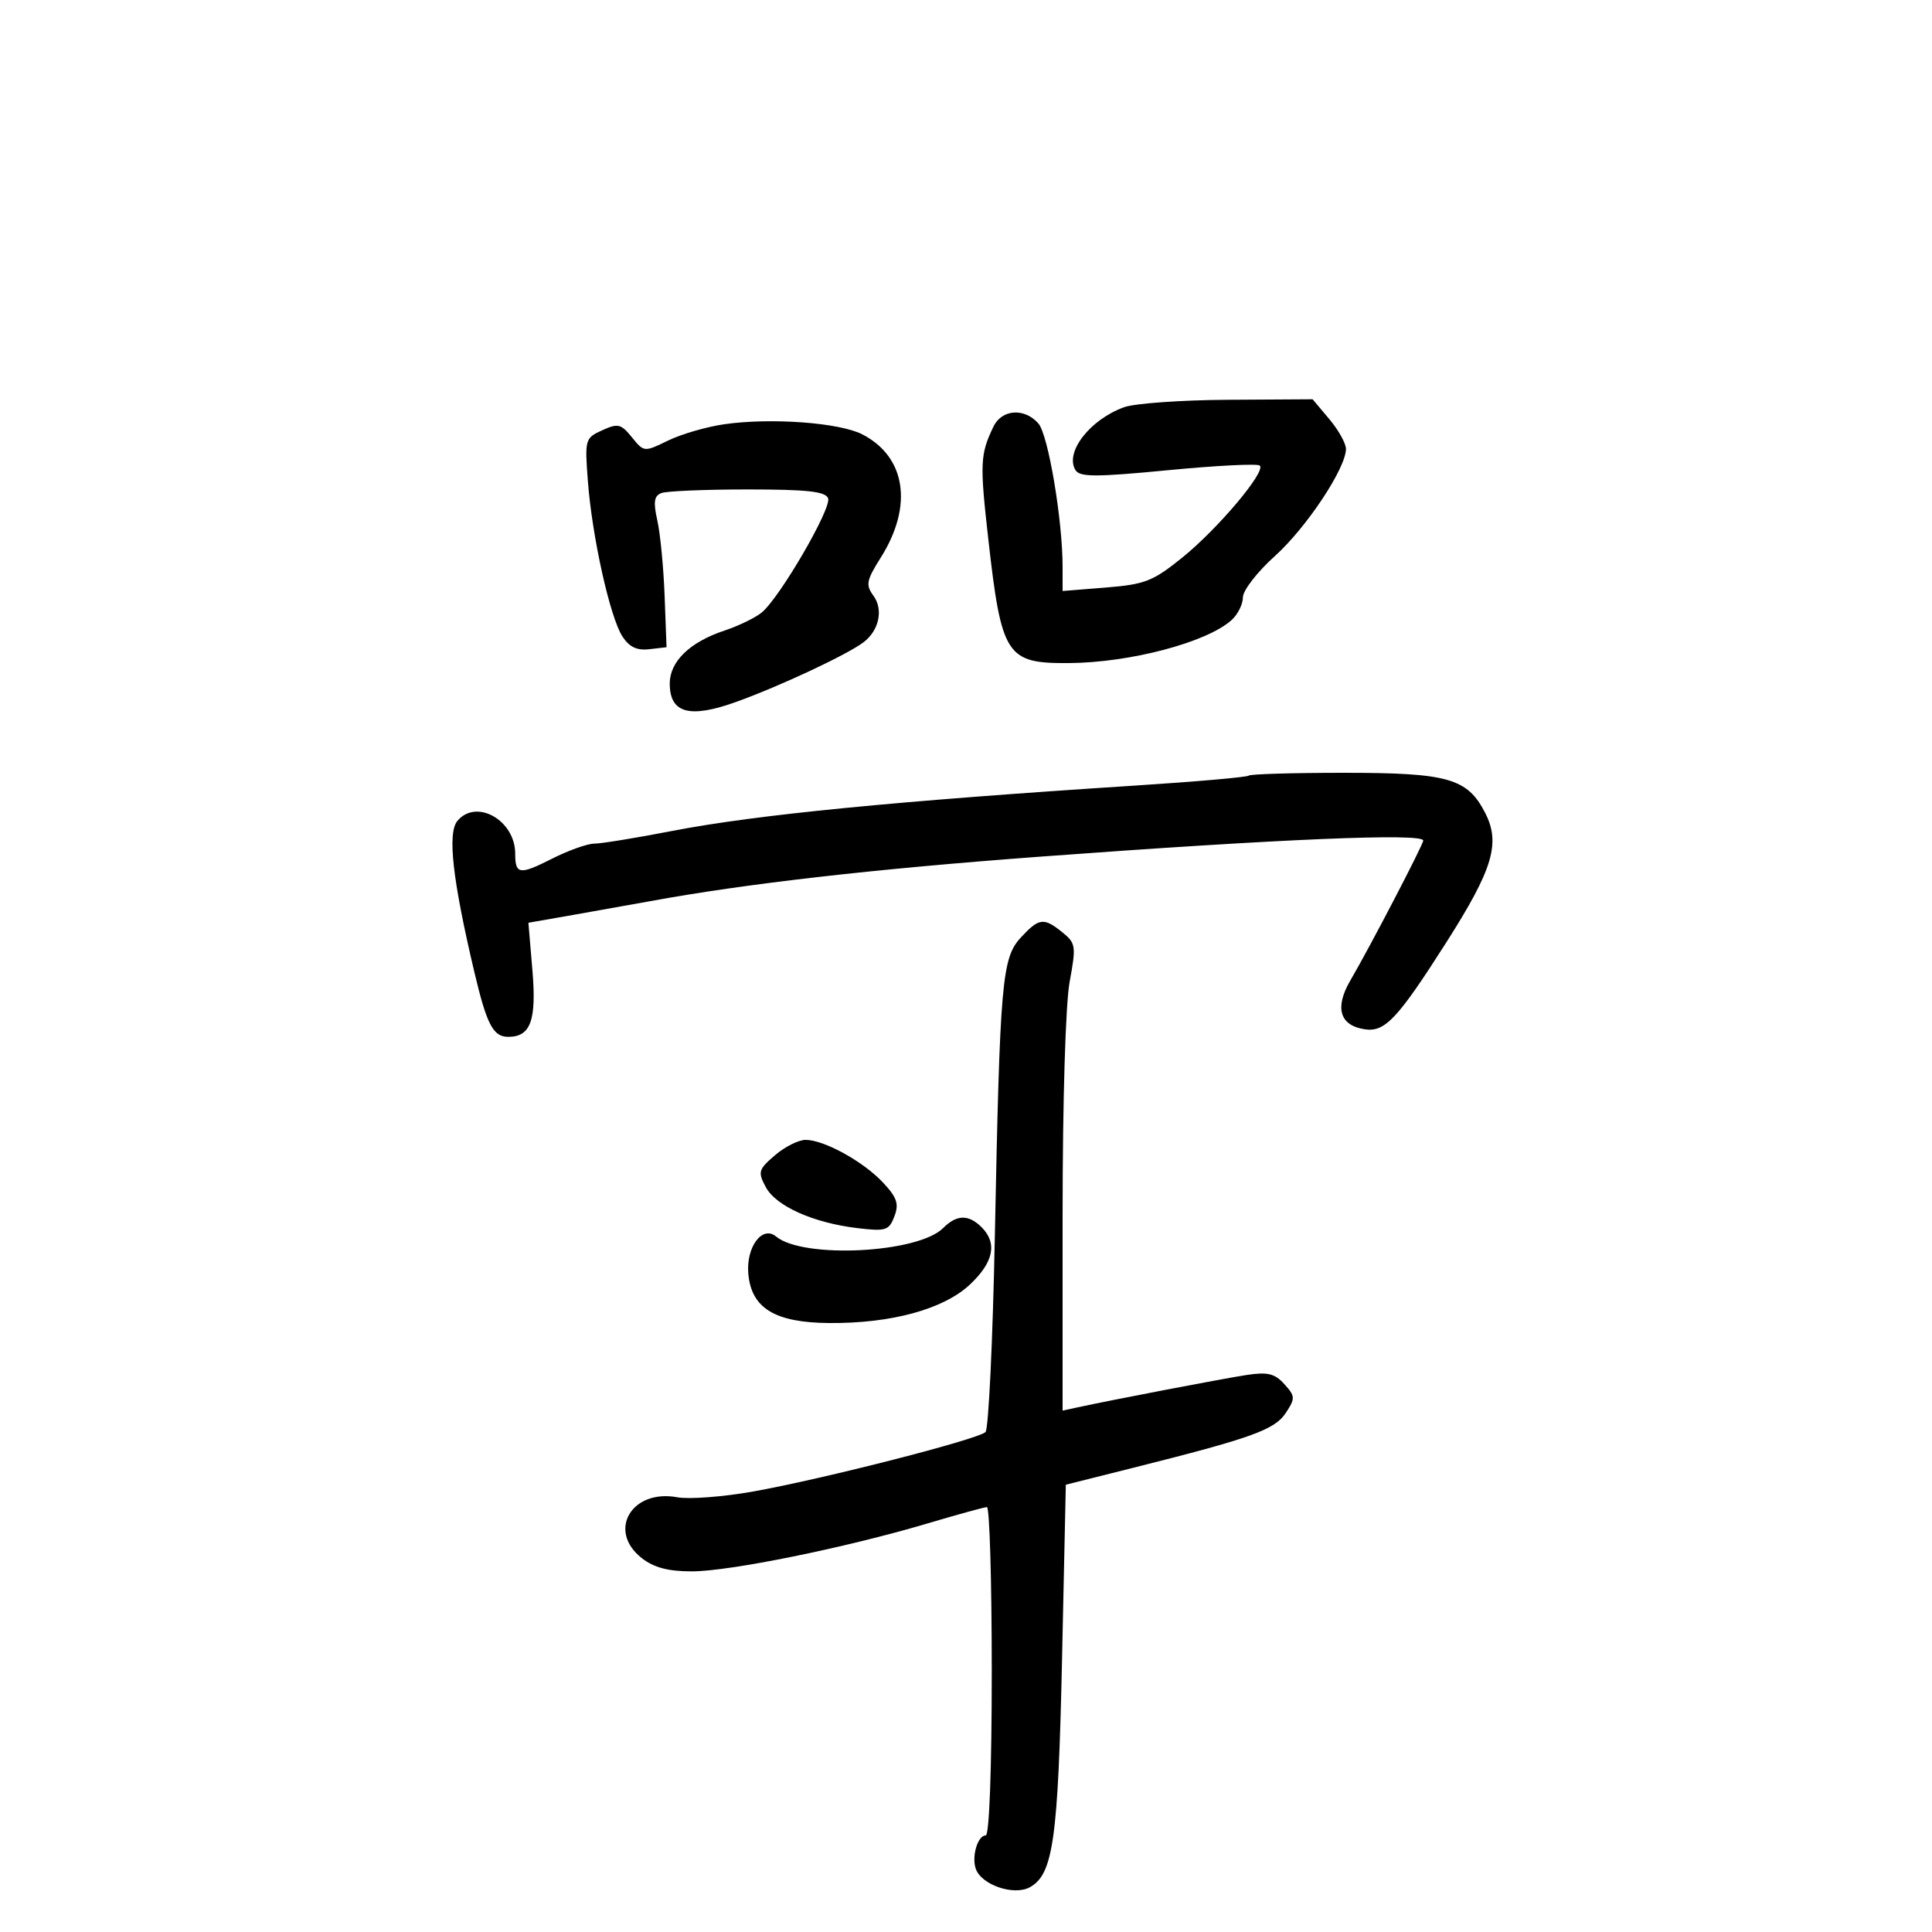 <svg xmlns="http://www.w3.org/2000/svg" width="300" height="300" viewBox="0 0 300 300" version="1.1">
	<path d="M 174.542 63.232 C 169.227 65.161, 165.300 70.249, 167.001 73.001 C 167.676 74.094, 170.159 74.095, 181.422 73.008 C 188.905 72.285, 195.298 71.965, 195.628 72.295 C 196.585 73.252, 189.106 82.119, 183.567 86.594 C 179.044 90.248, 177.776 90.745, 171.750 91.229 L 165 91.770 165 88.044 C 165 80.733, 162.762 67.479, 161.235 65.750 C 159.064 63.291, 155.557 63.542, 154.260 66.250 C 152.194 70.561, 152.132 71.916, 153.458 83.671 C 155.511 101.859, 156.258 103.016, 165.905 102.964 C 175.436 102.913, 187.404 99.754, 191.248 96.275 C 192.212 95.403, 193 93.816, 193 92.748 C 193 91.680, 195.231 88.800, 197.958 86.348 C 202.871 81.931, 209 72.693, 209 69.705 C 209 68.852, 207.835 66.769, 206.411 65.077 L 203.822 62 190.661 62.079 C 183.422 62.122, 176.169 62.641, 174.542 63.232 M 112.500 65.870 C 109.750 66.261, 105.813 67.401, 103.752 68.404 C 100.016 70.220, 99.998 70.219, 98.119 67.899 C 96.430 65.813, 95.952 65.701, 93.506 66.815 C 90.844 68.028, 90.790 68.222, 91.291 74.779 C 91.948 83.378, 94.718 95.831, 96.637 98.810 C 97.703 100.465, 98.888 101.033, 100.813 100.810 L 103.500 100.500 103.200 92.506 C 103.035 88.110, 102.527 82.850, 102.070 80.817 C 101.424 77.942, 101.565 76.997, 102.702 76.561 C 103.506 76.252, 109.541 76, 116.113 76 C 125.310 76, 128.184 76.316, 128.589 77.370 C 129.171 78.889, 121.118 92.756, 118.293 95.100 C 117.307 95.917, 114.700 97.183, 112.500 97.913 C 107.119 99.697, 104 102.716, 104 106.139 C 104 110.762, 107.070 111.602, 114.360 108.975 C 121.153 106.527, 131.615 101.623, 134.104 99.719 C 136.516 97.875, 137.194 94.647, 135.620 92.495 C 134.397 90.822, 134.533 90.116, 136.762 86.585 C 141.817 78.577, 140.683 70.956, 133.916 67.456 C 130.374 65.625, 119.753 64.838, 112.500 65.870 M 193.896 120.438 C 193.655 120.678, 185.818 121.368, 176.479 121.969 C 139.217 124.371, 117.349 126.512, 104.355 129.032 C 98.775 130.115, 93.339 131, 92.274 131 C 91.210 131, 88.247 132.059, 85.690 133.354 C 80.676 135.892, 80 135.797, 80 132.556 C 80 127.365, 73.951 123.944, 71.020 127.476 C 69.453 129.364, 70.272 136.637, 73.671 151 C 75.589 159.107, 76.582 161, 78.913 161 C 82.410 161, 83.332 158.452, 82.669 150.616 L 82.050 143.285 89.275 142.019 C 93.249 141.322, 98.525 140.381, 101 139.927 C 115.852 137.202, 135.706 134.937, 161.500 133.022 C 198.605 130.269, 221 129.327, 221 130.520 C 221 131.154, 212.714 147.061, 209.686 152.239 C 207.205 156.483, 208.025 159.251, 211.935 159.830 C 215.055 160.293, 217.014 158.207, 224.532 146.413 C 231.842 134.946, 233.046 130.923, 230.589 126.172 C 227.835 120.847, 224.832 120, 208.716 120 C 200.806 120, 194.136 120.197, 193.896 120.438 M 158.532 145.560 C 155.575 148.751, 155.273 152.210, 154.478 192 C 154.154 208.225, 153.503 221.889, 153.030 222.364 C 151.911 223.491, 127.906 229.638, 117 231.591 C 112.325 232.428, 107 232.835, 105.167 232.496 C 98.075 231.182, 94.255 237.695, 99.635 241.927 C 101.528 243.416, 103.724 244, 107.433 244 C 113.279 244, 131.317 240.333, 144 236.566 C 148.675 235.178, 152.838 234.033, 153.250 234.021 C 153.662 234.009, 154 245.475, 154 259.500 C 154 274.605, 153.620 285, 153.067 285 C 151.792 285, 150.821 288.370, 151.549 290.268 C 152.488 292.715, 157.423 294.379, 159.866 293.072 C 163.542 291.105, 164.305 285.728, 164.916 257.522 L 165.500 230.544 176 227.909 C 194.374 223.297, 197.946 222.012, 199.661 219.395 C 201.148 217.125, 201.131 216.803, 199.428 214.921 C 197.936 213.272, 196.837 213.009, 193.547 213.512 C 189.882 214.072, 172.807 217.344, 167.250 218.550 L 165 219.038 165 188.703 C 165 171.068, 165.457 155.897, 166.091 152.466 C 167.117 146.915, 167.051 146.460, 164.980 144.783 C 162.080 142.434, 161.347 142.523, 158.532 145.560 M 120.330 179.393 C 117.757 181.606, 117.650 181.978, 118.915 184.341 C 120.497 187.297, 126.318 189.895, 133.178 190.707 C 137.549 191.225, 138.042 191.068, 138.877 188.887 C 139.620 186.947, 139.295 185.968, 137.145 183.658 C 134.090 180.377, 127.979 177, 125.096 177 C 124.004 177, 121.860 178.077, 120.330 179.393 M 146.448 190.695 C 142.546 194.597, 124.710 195.494, 120.501 192.001 C 118.371 190.233, 115.841 193.628, 116.197 197.775 C 116.658 203.135, 120.325 205.375, 128.748 205.441 C 138.424 205.517, 146.551 203.289, 150.632 199.441 C 154.292 195.989, 154.890 193.033, 152.429 190.571 C 150.401 188.543, 148.561 188.581, 146.448 190.695" stroke="none" fill="black" fill-rule="evenodd"/>
</svg>
